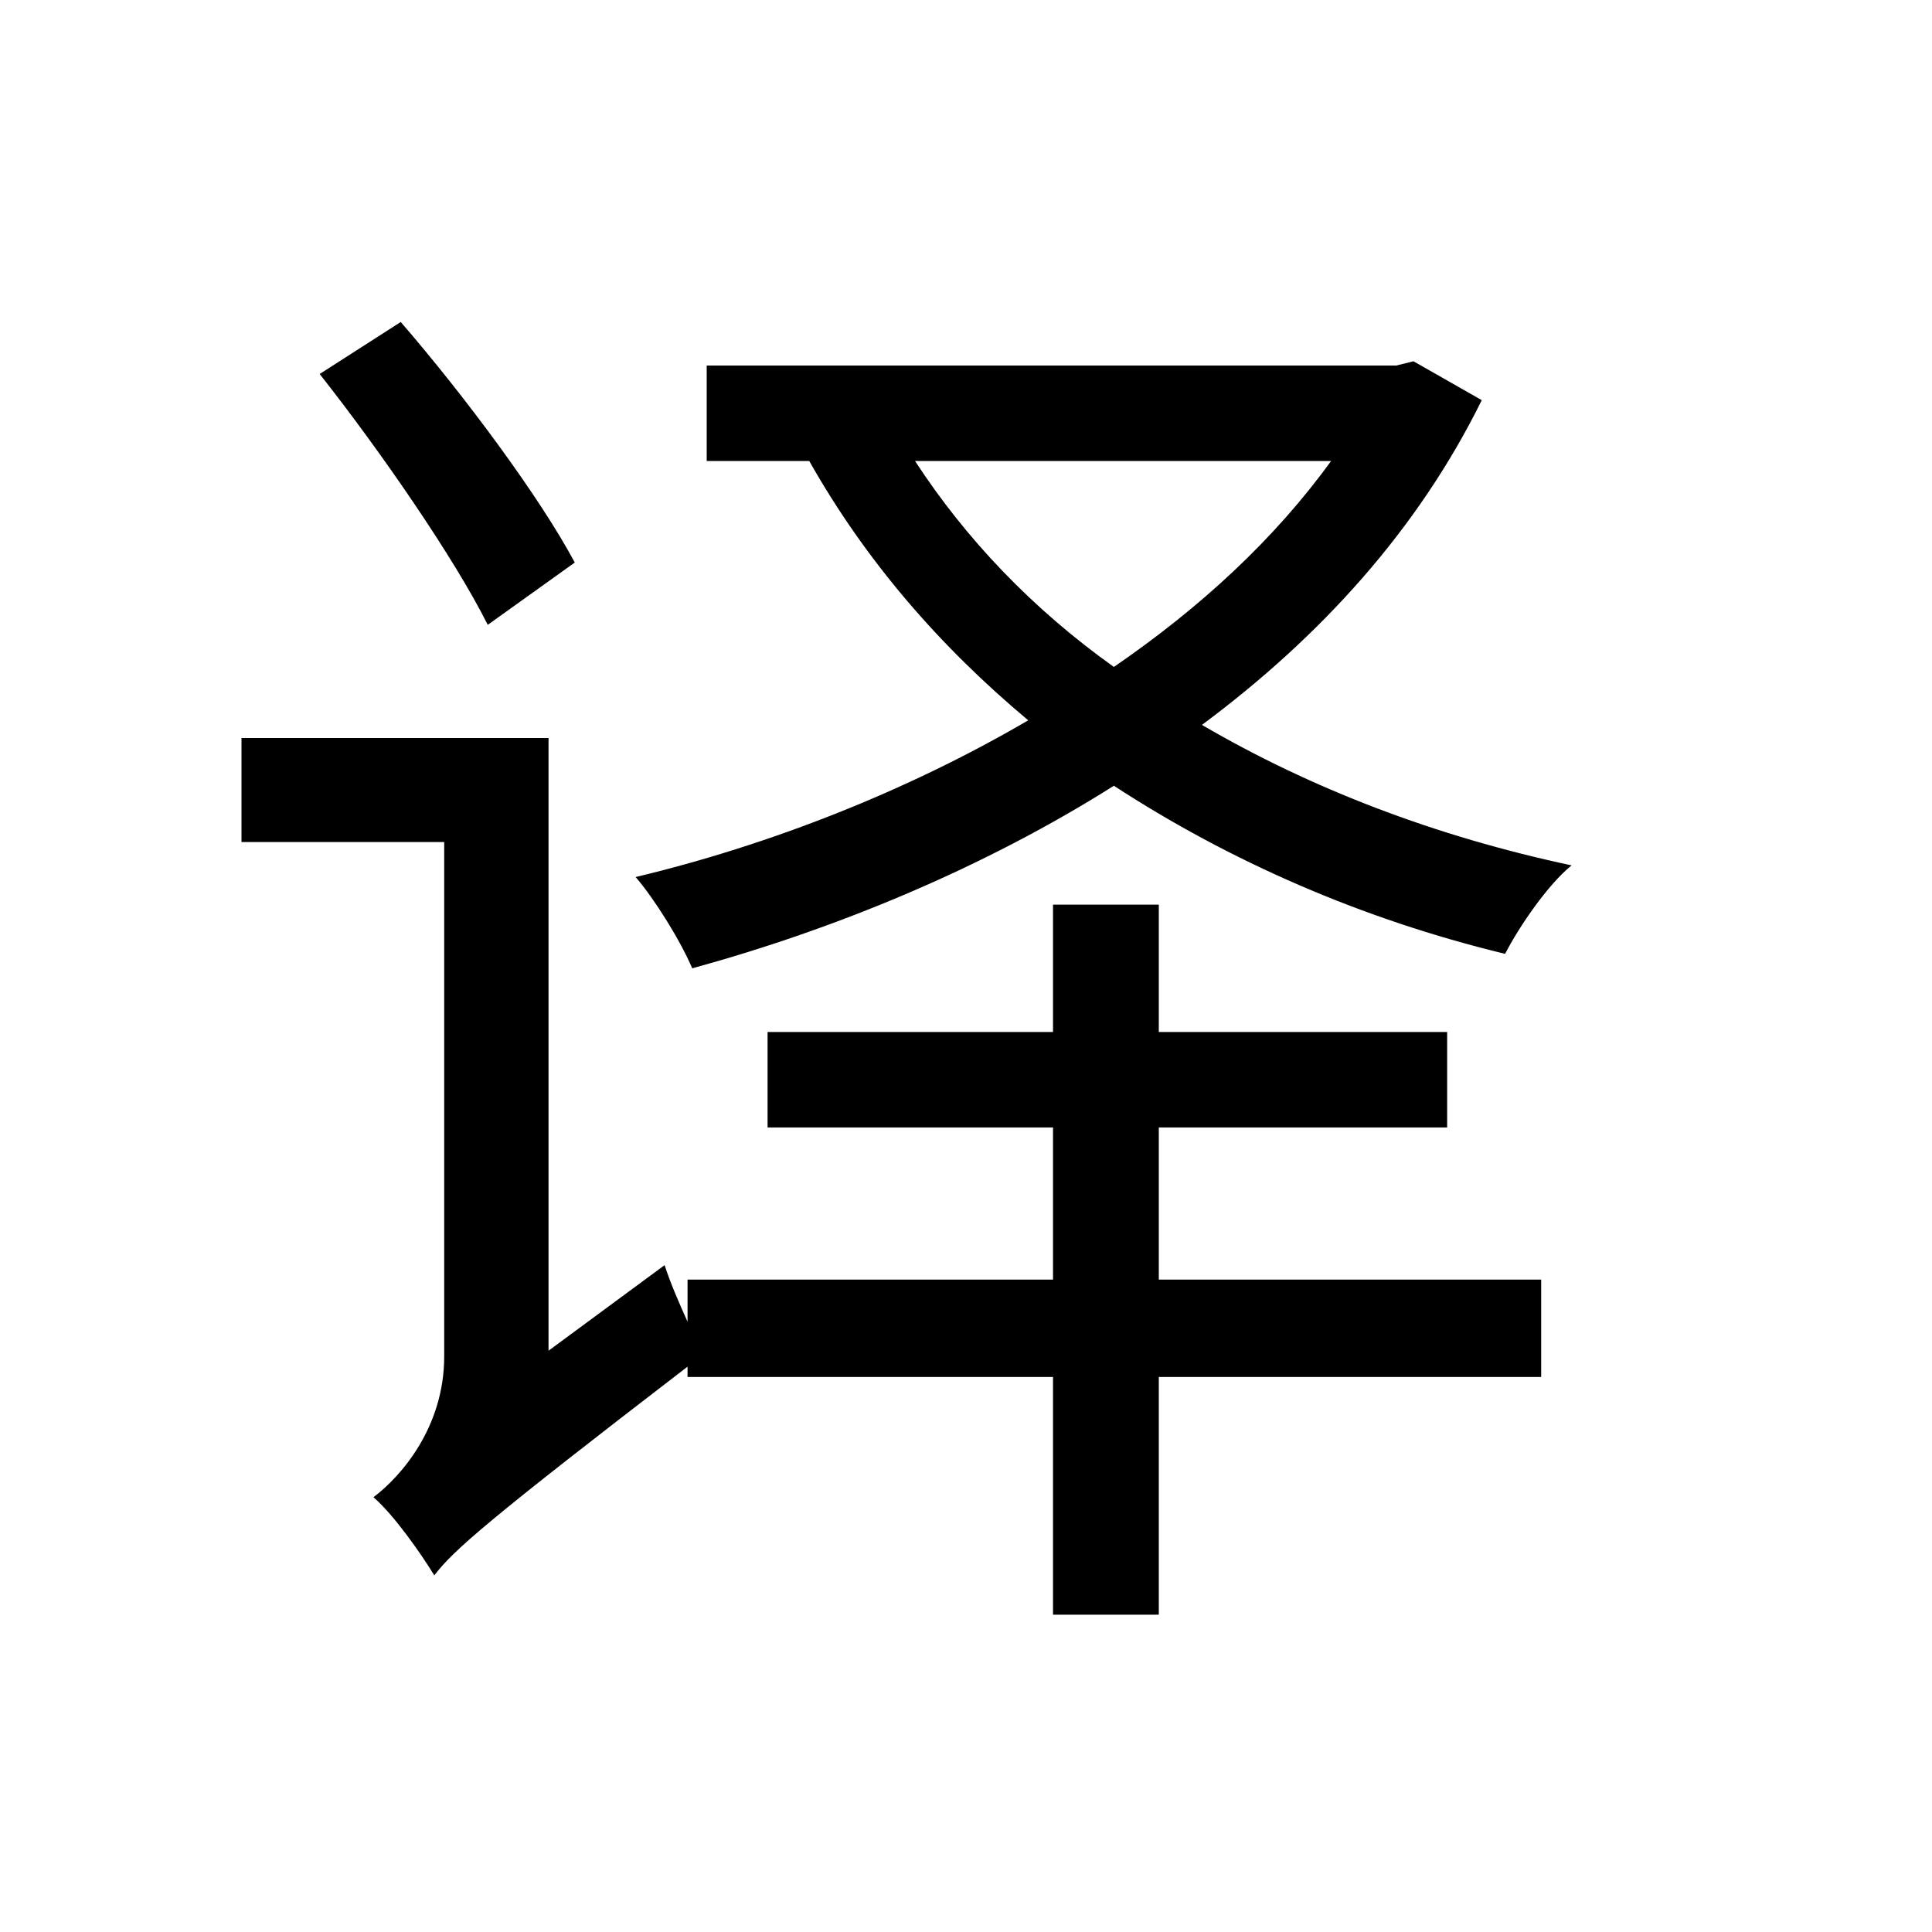 <svg width="24" height="24" viewBox="0 0 24 24" fill="none" xmlns="http://www.w3.org/2000/svg" xmlns:xlink="http://www.w3.org/1999/xlink">
	<defs/>
	<path id="矢量 489" d="M7.14 6.988C6.709 6.18 5.773 4.918 4.978 4L3.971 4.646C4.727 5.604 5.646 6.936 6.059 7.762L7.14 6.988ZM14.395 14.006L17.977 14.006L17.977 12.82L14.395 12.82L14.395 11.238L13.081 11.238L13.081 12.82L9.535 12.82L9.535 14.006L13.081 14.006L13.081 15.896L8.541 15.896L8.541 16.419C8.436 16.186 8.326 15.935 8.256 15.716L6.814 16.779L6.814 9.168L3 9.168L3 10.46L5.518 10.46L5.518 16.85C5.518 17.733 4.978 18.344 4.639 18.599C4.89 18.814 5.232 19.302 5.395 19.57C5.628 19.262 6.059 18.884 8.541 16.977L8.541 17.105L13.081 17.105L13.081 20.058L14.395 20.058L14.395 17.105L19.145 17.105L19.145 15.896L14.395 15.896L14.395 14.006ZM16.535 5.727C15.832 6.698 14.914 7.546 13.837 8.285C12.826 7.564 12 6.698 11.367 5.727L16.535 5.727ZM17.559 4.488L17.344 4.541L8.779 4.541L8.779 5.727L10.053 5.727C10.756 6.971 11.675 8.03 12.773 8.948C11.262 9.832 9.552 10.499 7.896 10.895C8.128 11.163 8.454 11.686 8.599 12.029C10.378 11.541 12.215 10.785 13.837 9.761C15.274 10.697 16.913 11.418 18.697 11.849C18.873 11.506 19.233 10.983 19.523 10.75C17.831 10.39 16.285 9.796 14.931 9.005C16.408 7.907 17.616 6.575 18.407 4.971L17.559 4.488Z" fill-rule="nonzero" fill="currentColor"/>
</svg>
